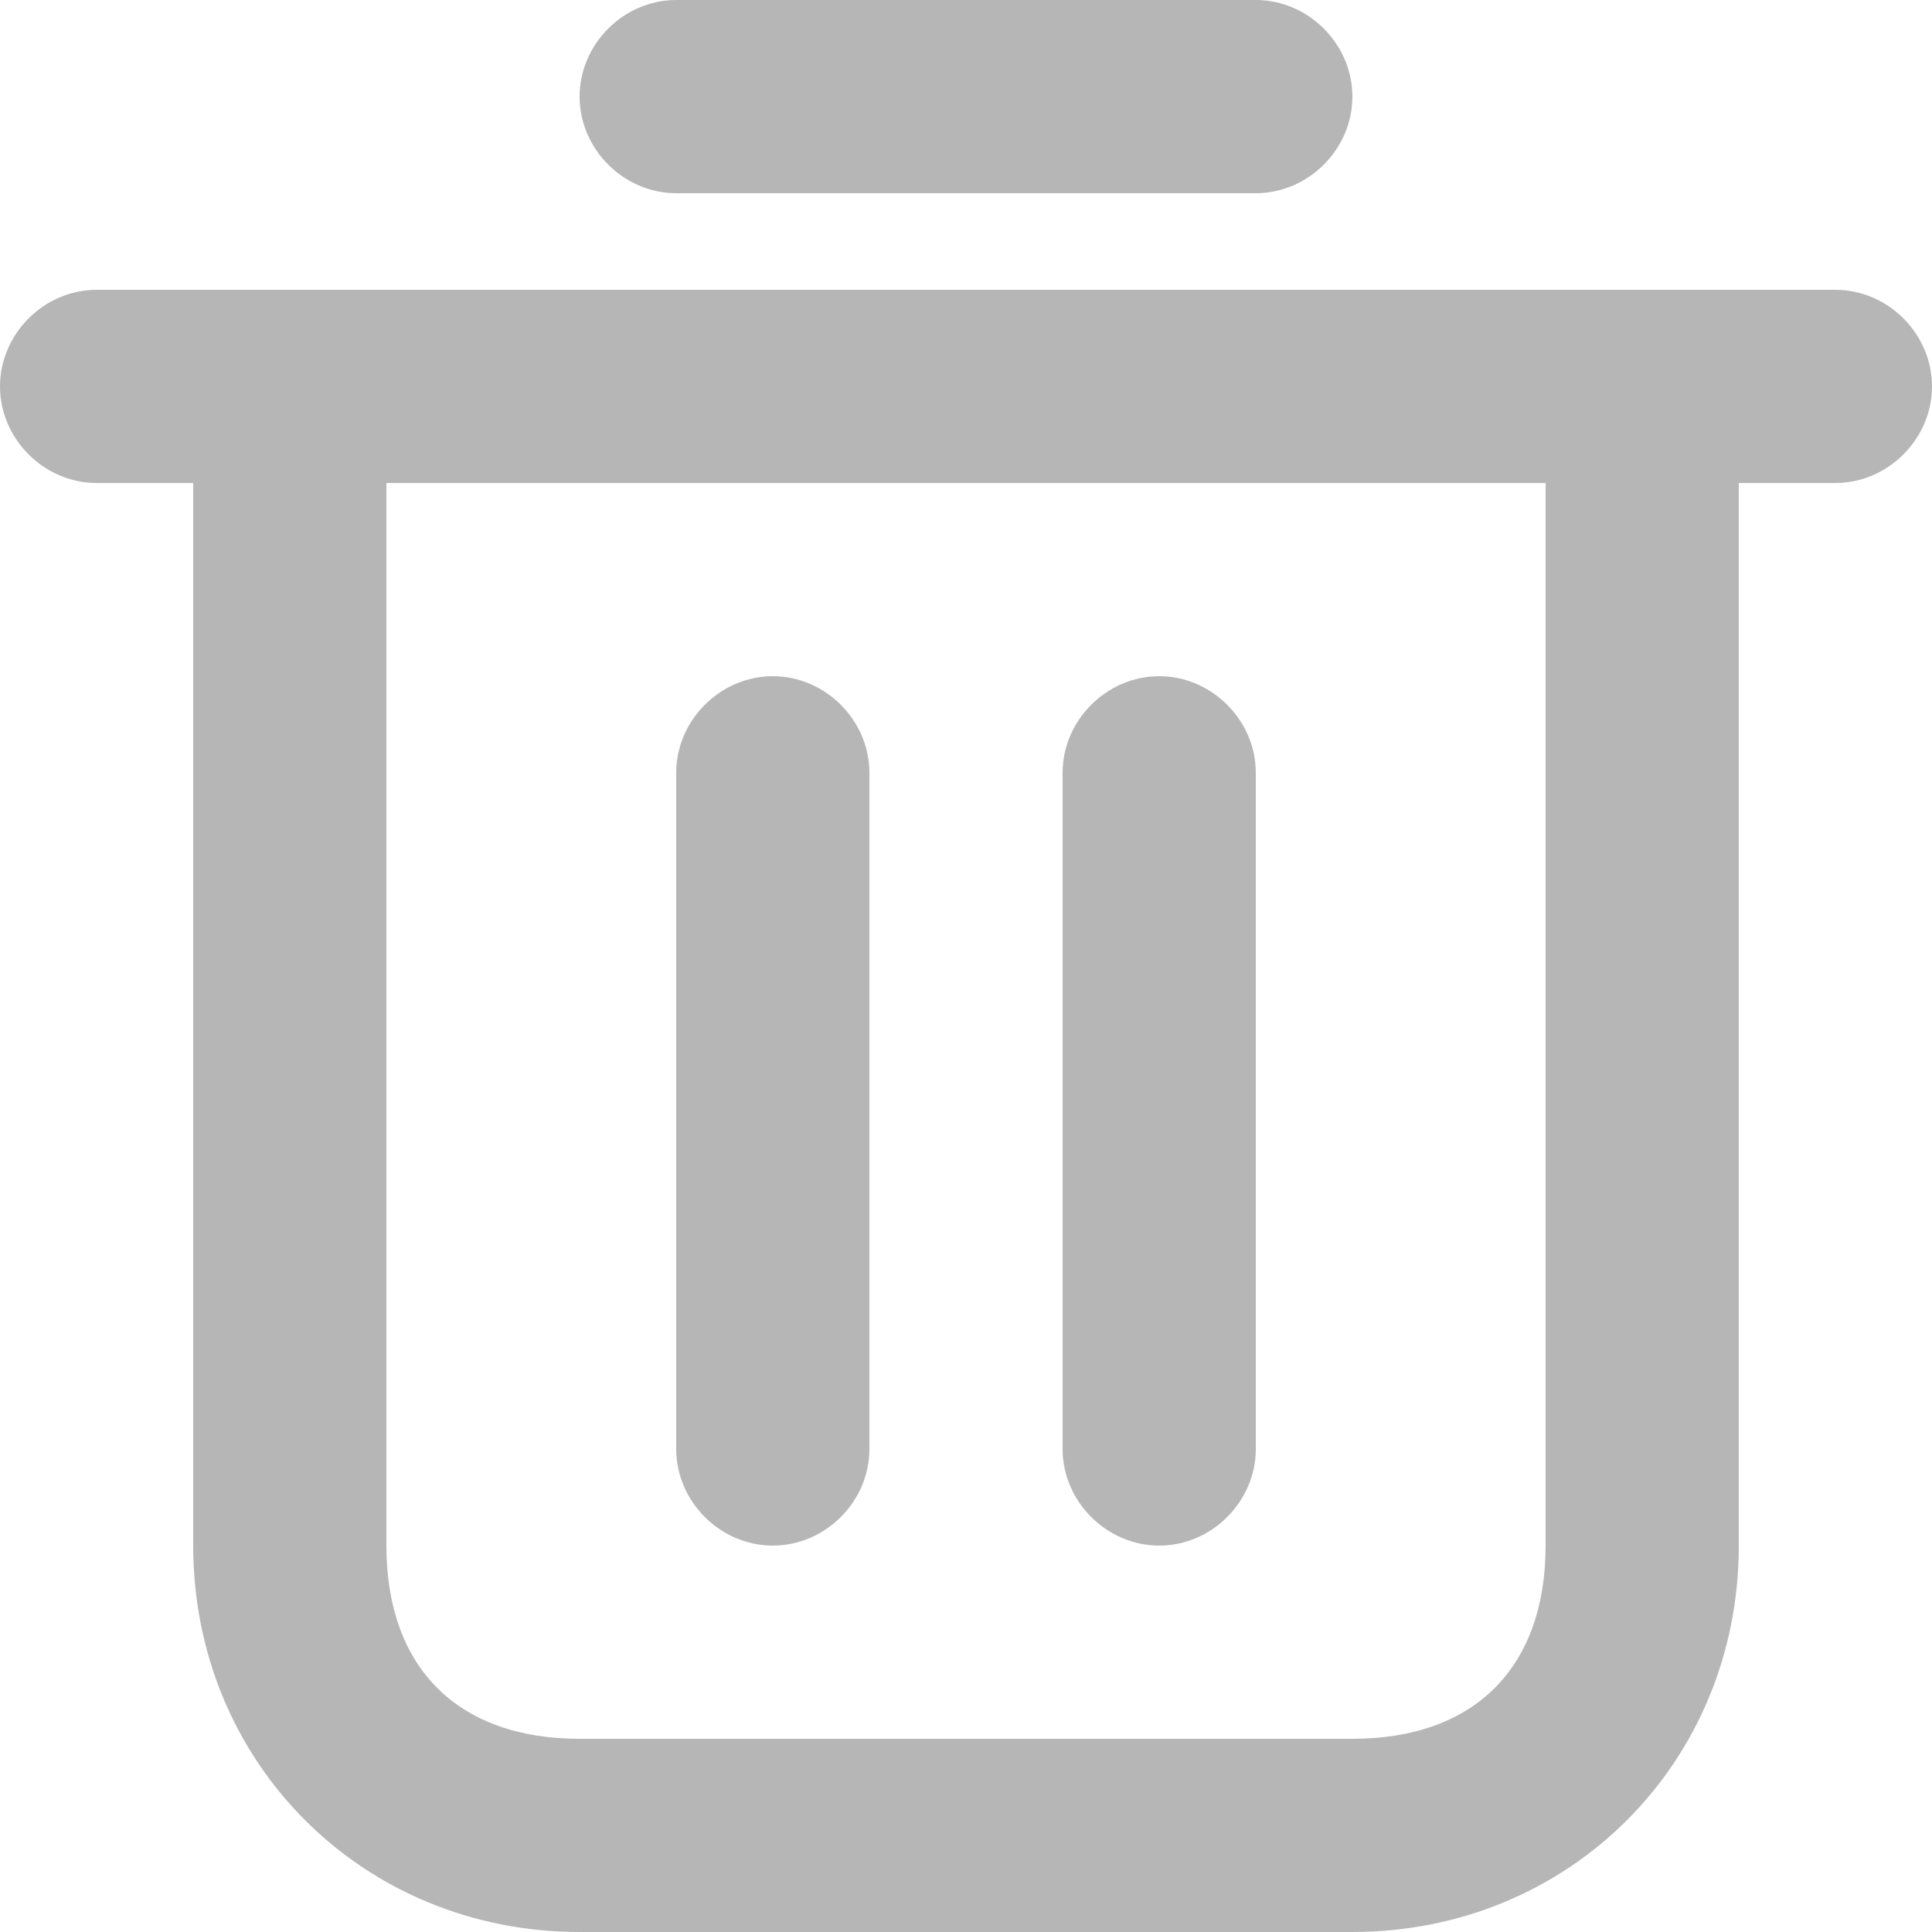 <svg width="20" height="20" viewBox="0 0 20 20" fill="none" xmlns="http://www.w3.org/2000/svg">
<path d="M16 16C16 17.263 15.263 18 14 18H6C4.737 18 4 17.263 4 16V5H16V16ZM18 16V3H2V16C2 18.246 3.754 20 6 20H14C16.246 20 18 18.246 18 16ZM1 5H3C3.544 5 4 4.544 4 4C4 3.456 3.544 3 3 3H1C0.456 3 0 3.456 0 4C0 4.544 0.456 5 1 5ZM19 3H17C16.456 3 16 3.456 16 4C16 4.544 16.456 5 17 5H19C19.544 5 20 4.544 20 4C20 3.456 19.544 3 19 3ZM13 0H7C6.456 0 6 0.456 6 1C6 1.544 6.456 2 7 2H13C13.544 2 14 1.544 14 1C14 0.456 13.544 0 13 0ZM9 15V8C9 7.456 8.544 7 8 7C7.456 7 7 7.456 7 8V15C7 15.544 7.456 16 8 16C8.544 16 9 15.544 9 15ZM13 15V8C13 7.456 12.544 7 12 7C11.456 7 11 7.456 11 8V15C11 15.544 11.456 16 12 16C12.544 16 13 15.544 13 15Z" fill="#B6B6B6"/>
</svg>
